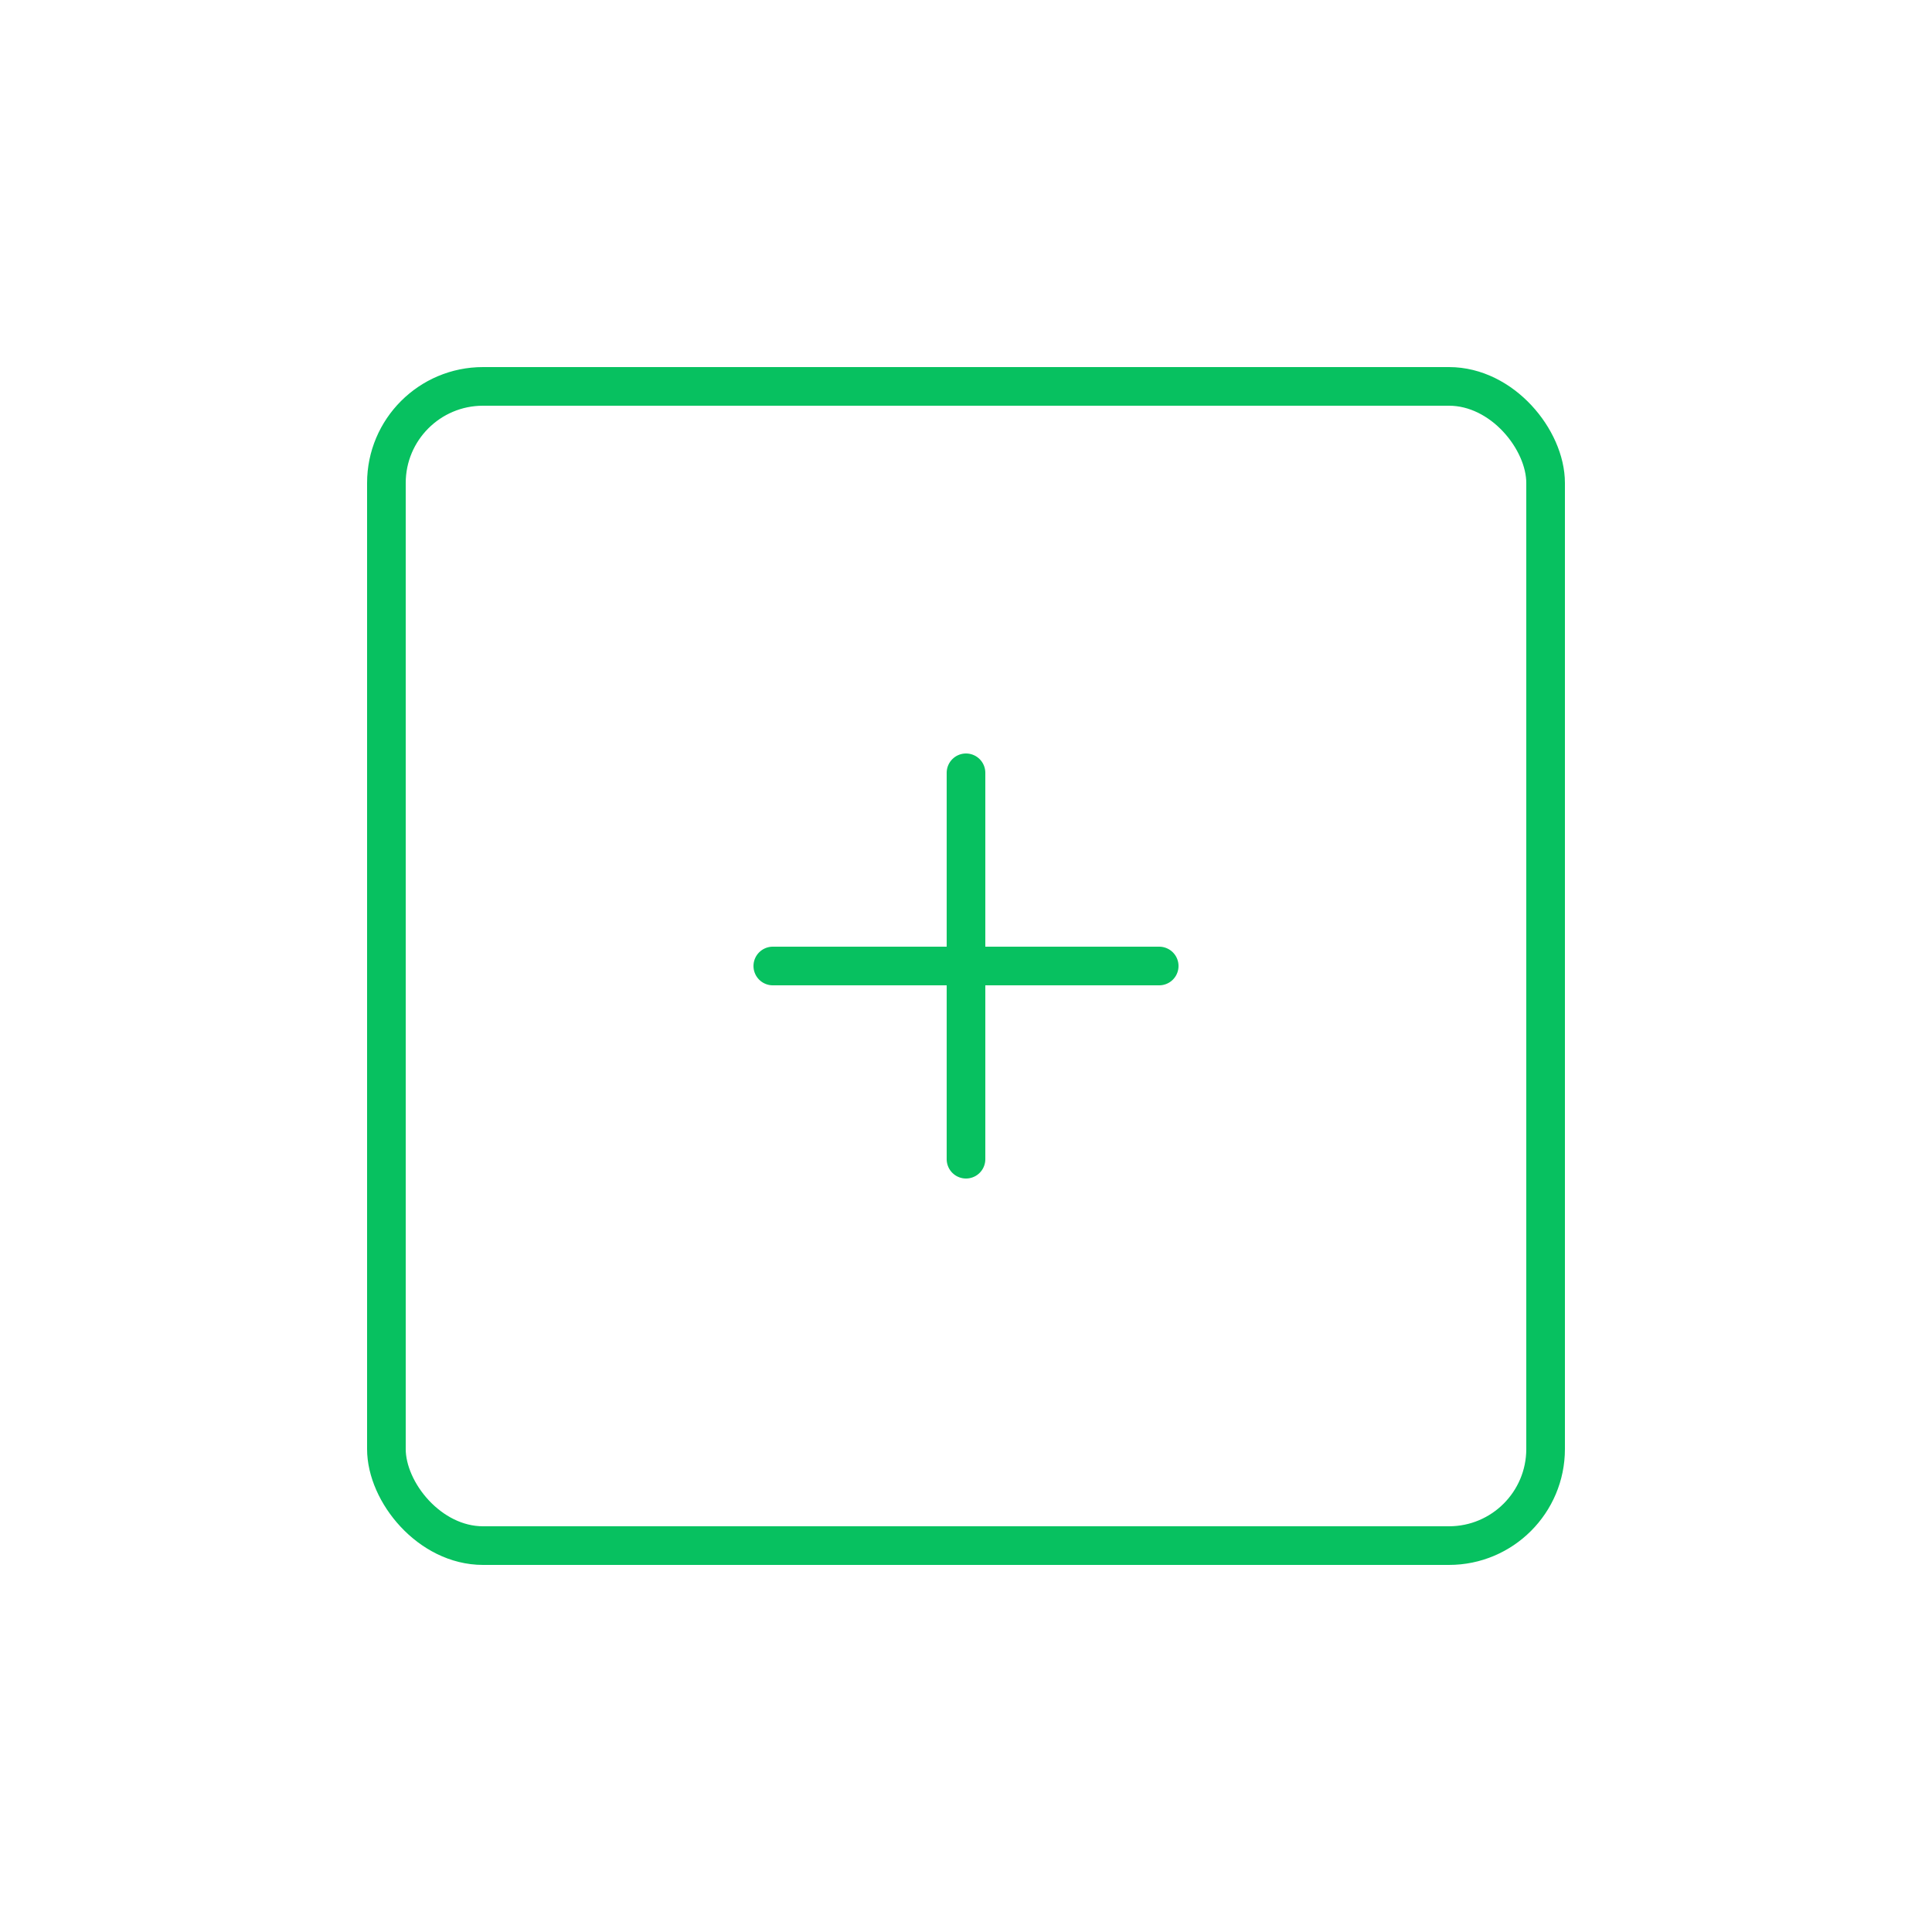 <svg width="200" height="200" viewBox="0 0 200 200" xmlns="http://www.w3.org/2000/svg">
  <rect x="40" y="40" width="120" height="120" rx="10" fill="none" stroke="#07C160" stroke-width="4"/>
  <path d="M80 100h40m-20-20v40" stroke="#07C160" stroke-width="4" stroke-linecap="round"/>
</svg>
